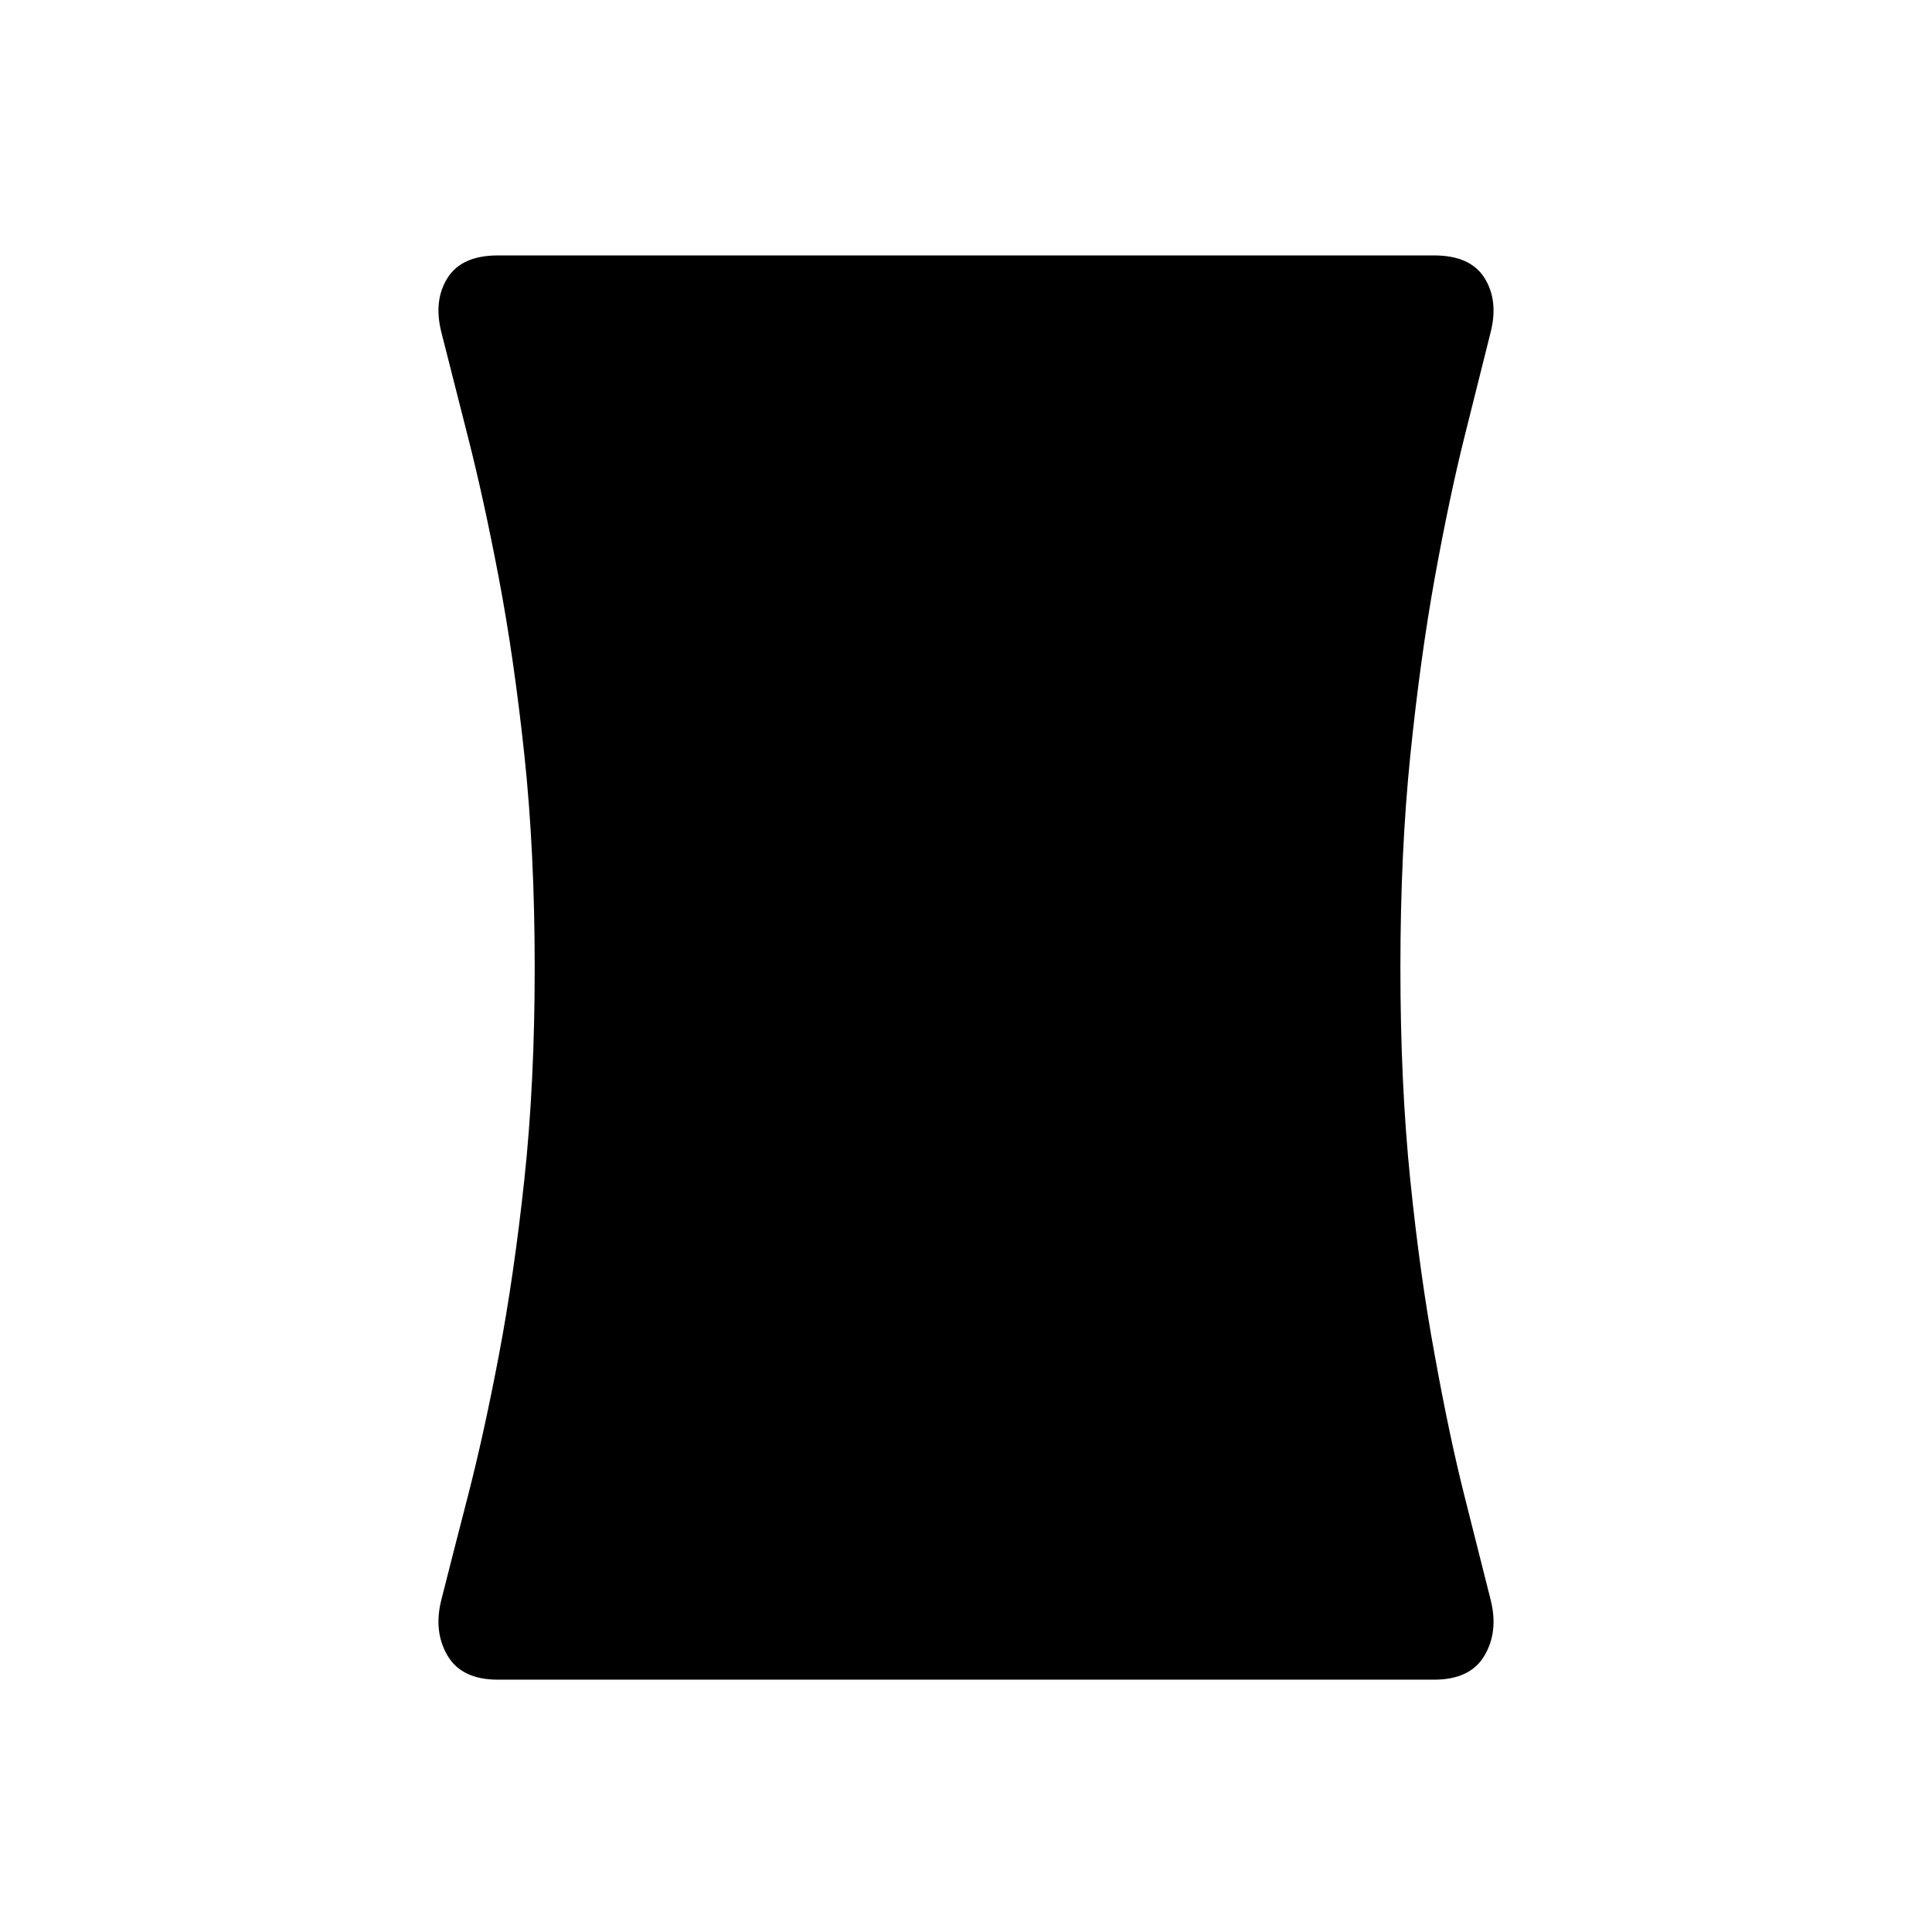 <svg xmlns="http://www.w3.org/2000/svg" height="24" viewBox="0 -960 960 960" width="24"><path d="M247.41-125.38q-17.95 0-24.99-11.88-7.04-11.88-3.19-27.51 5.39-21.38 13.23-51.71 7.85-30.33 15.39-69.9 7.53-39.58 12.69-87.47 5.15-47.88 5.15-105.38 0-57.5-5.15-105.77-5.16-48.27-12.69-87.85-7.54-39.57-15.39-70.28-7.84-30.72-13.23-52.1-3.85-15.63 3.19-26.74 7.04-11.11 24.99-11.11h465.18q17.95 0 24.99 11.11 7.04 11.11 3.19 26.74-5.39 21.38-13.04 52.1-7.65 30.71-14.81 70.28-7.15 39.58-12.11 87.85-4.96 48.27-4.96 105.77 0 57.5 4.89 105.41 4.89 47.9 12.18 87.24 7.16 39.77 14.81 70.1 7.65 30.33 13.04 51.71 3.85 15.63-3.19 27.51t-24.99 11.88H247.41Z"/></svg>